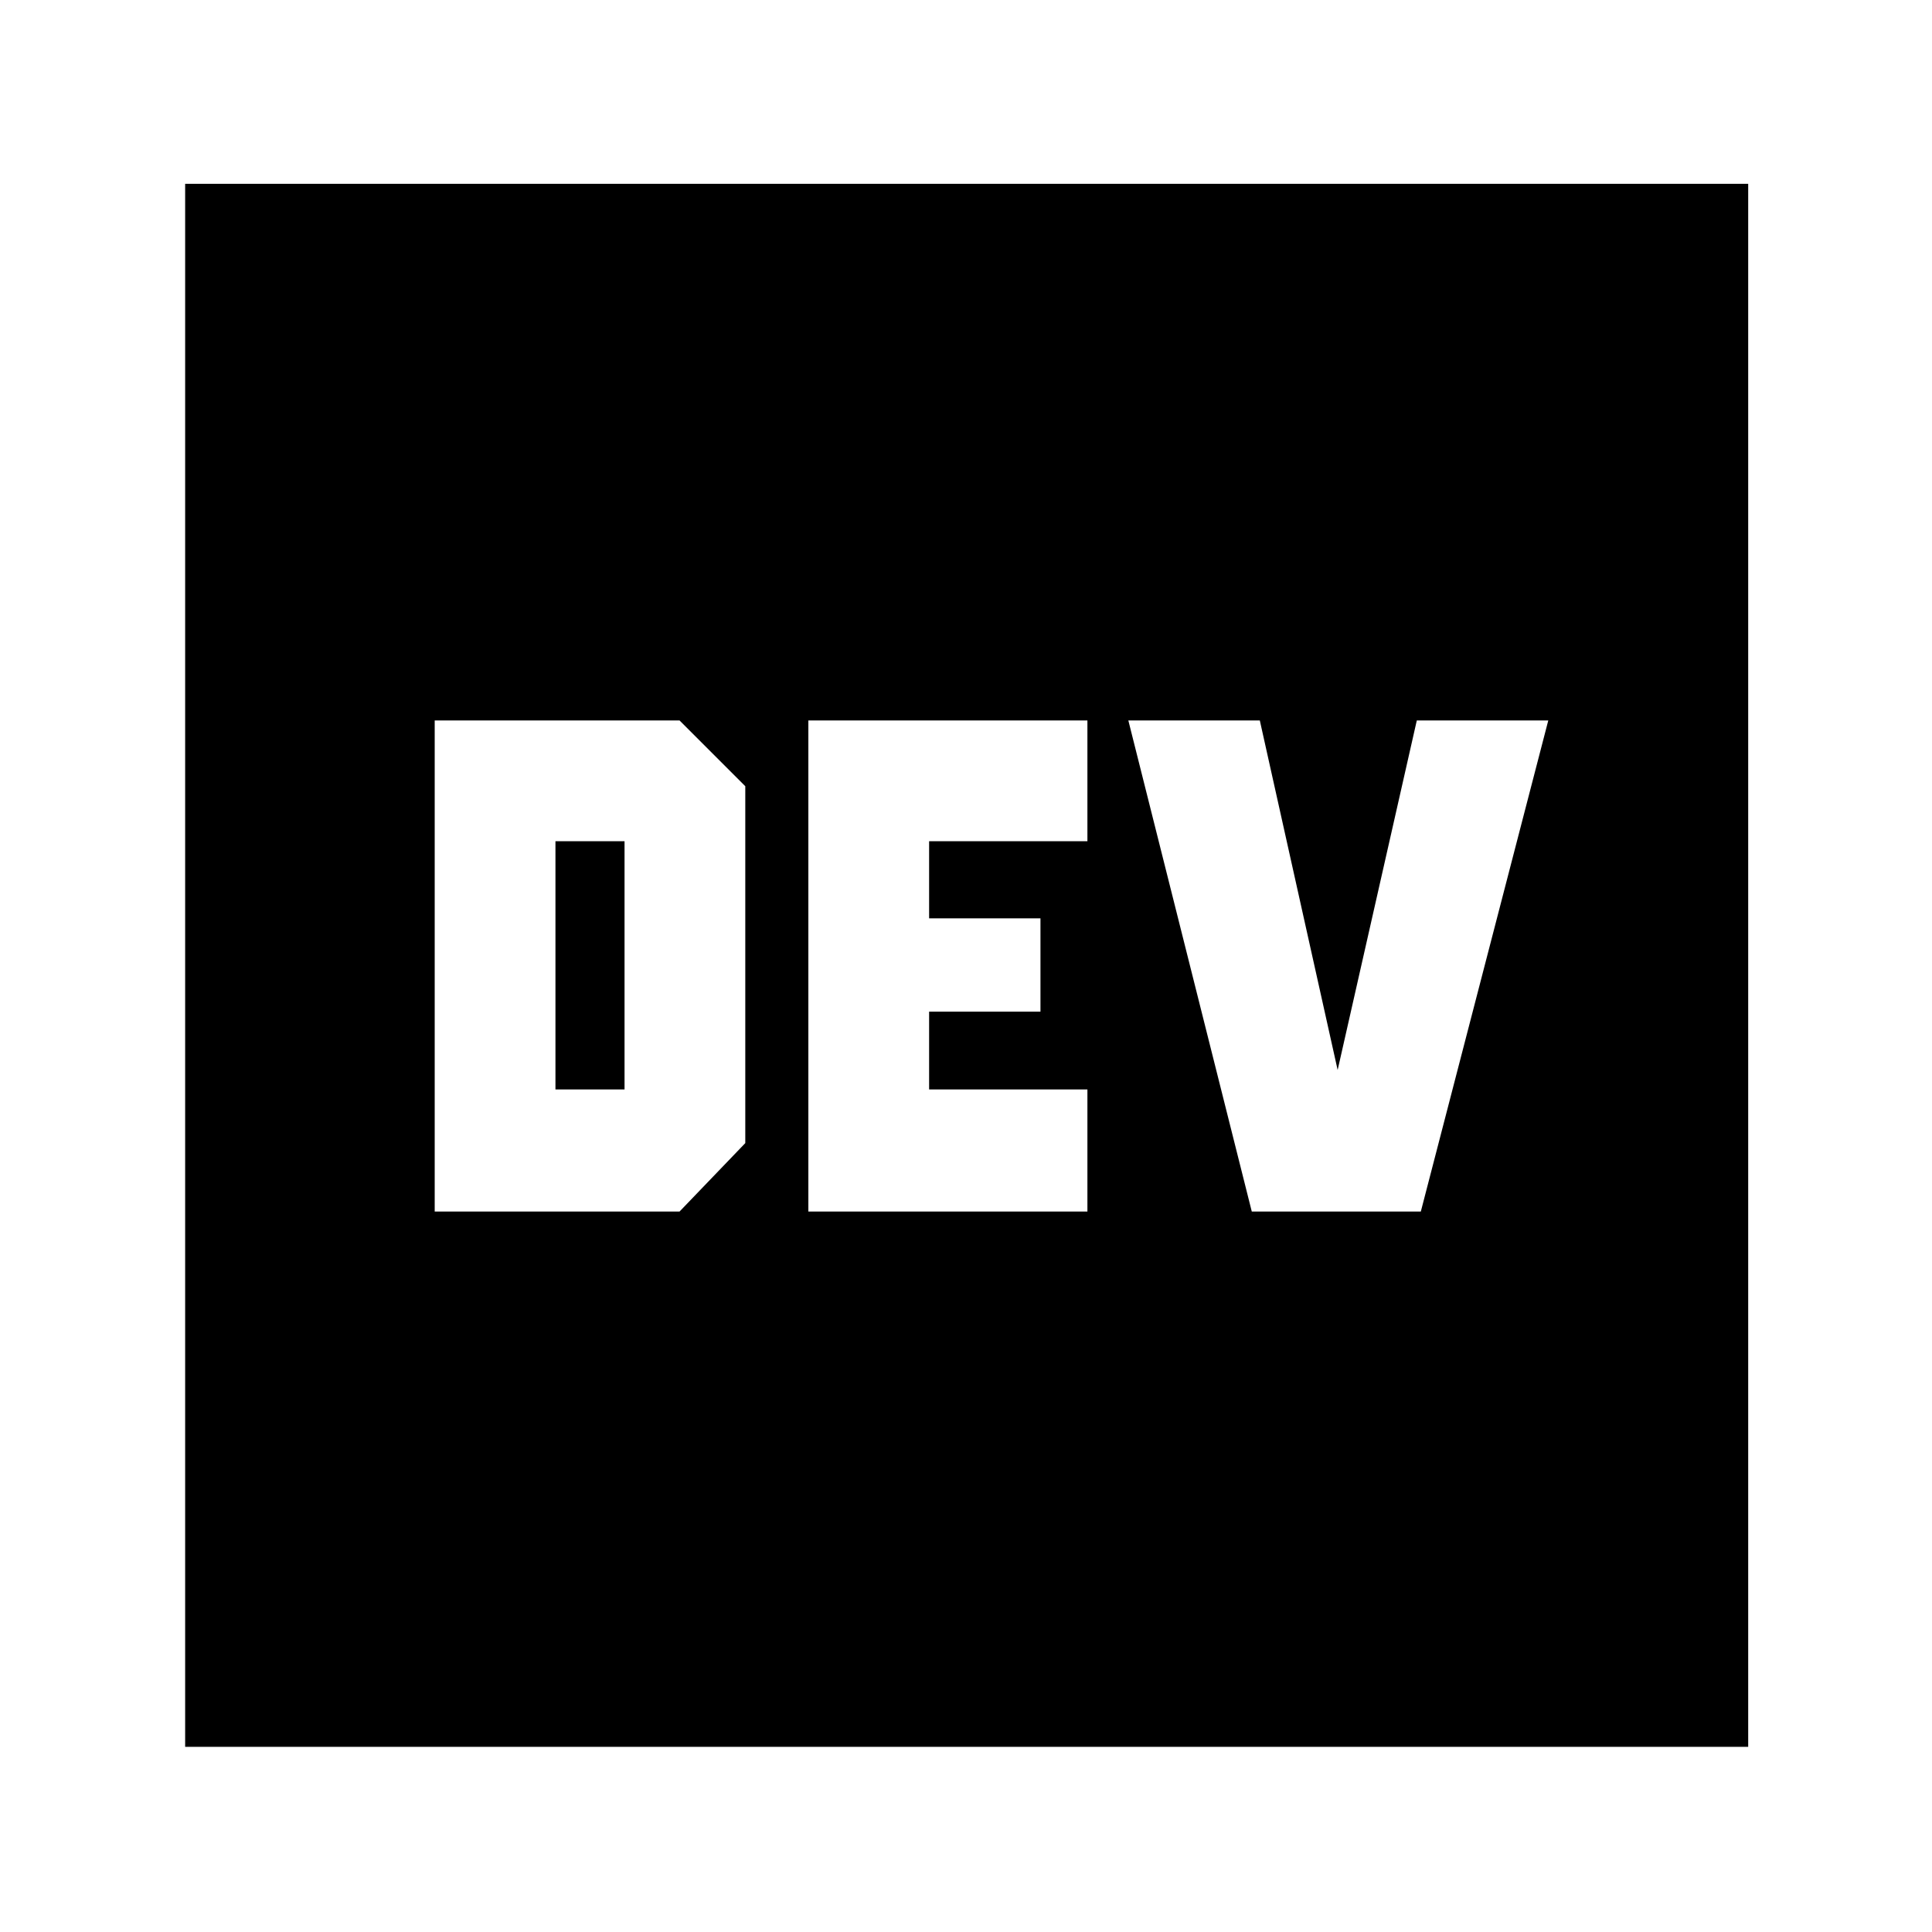 <svg xmlns="http://www.w3.org/2000/svg" height="40" viewBox="0 -960 960 960" width="40"><path d="M216-358h121.67l32.66-34v-177.33L337.67-602H216v244Zm60-60.67V-542h34.33v123.33H276Zm185.67 0v-38.66H517v-46.34h-55.33V-542h78.66v-60H401.67v244h138.66v-60.67h-78.66Zm203-9.66L626-602h-65.33L622-358h84l63.33-244H704l-39.33 173.67ZM92-92v-776.67h776.67V-92H92Z"/></svg>